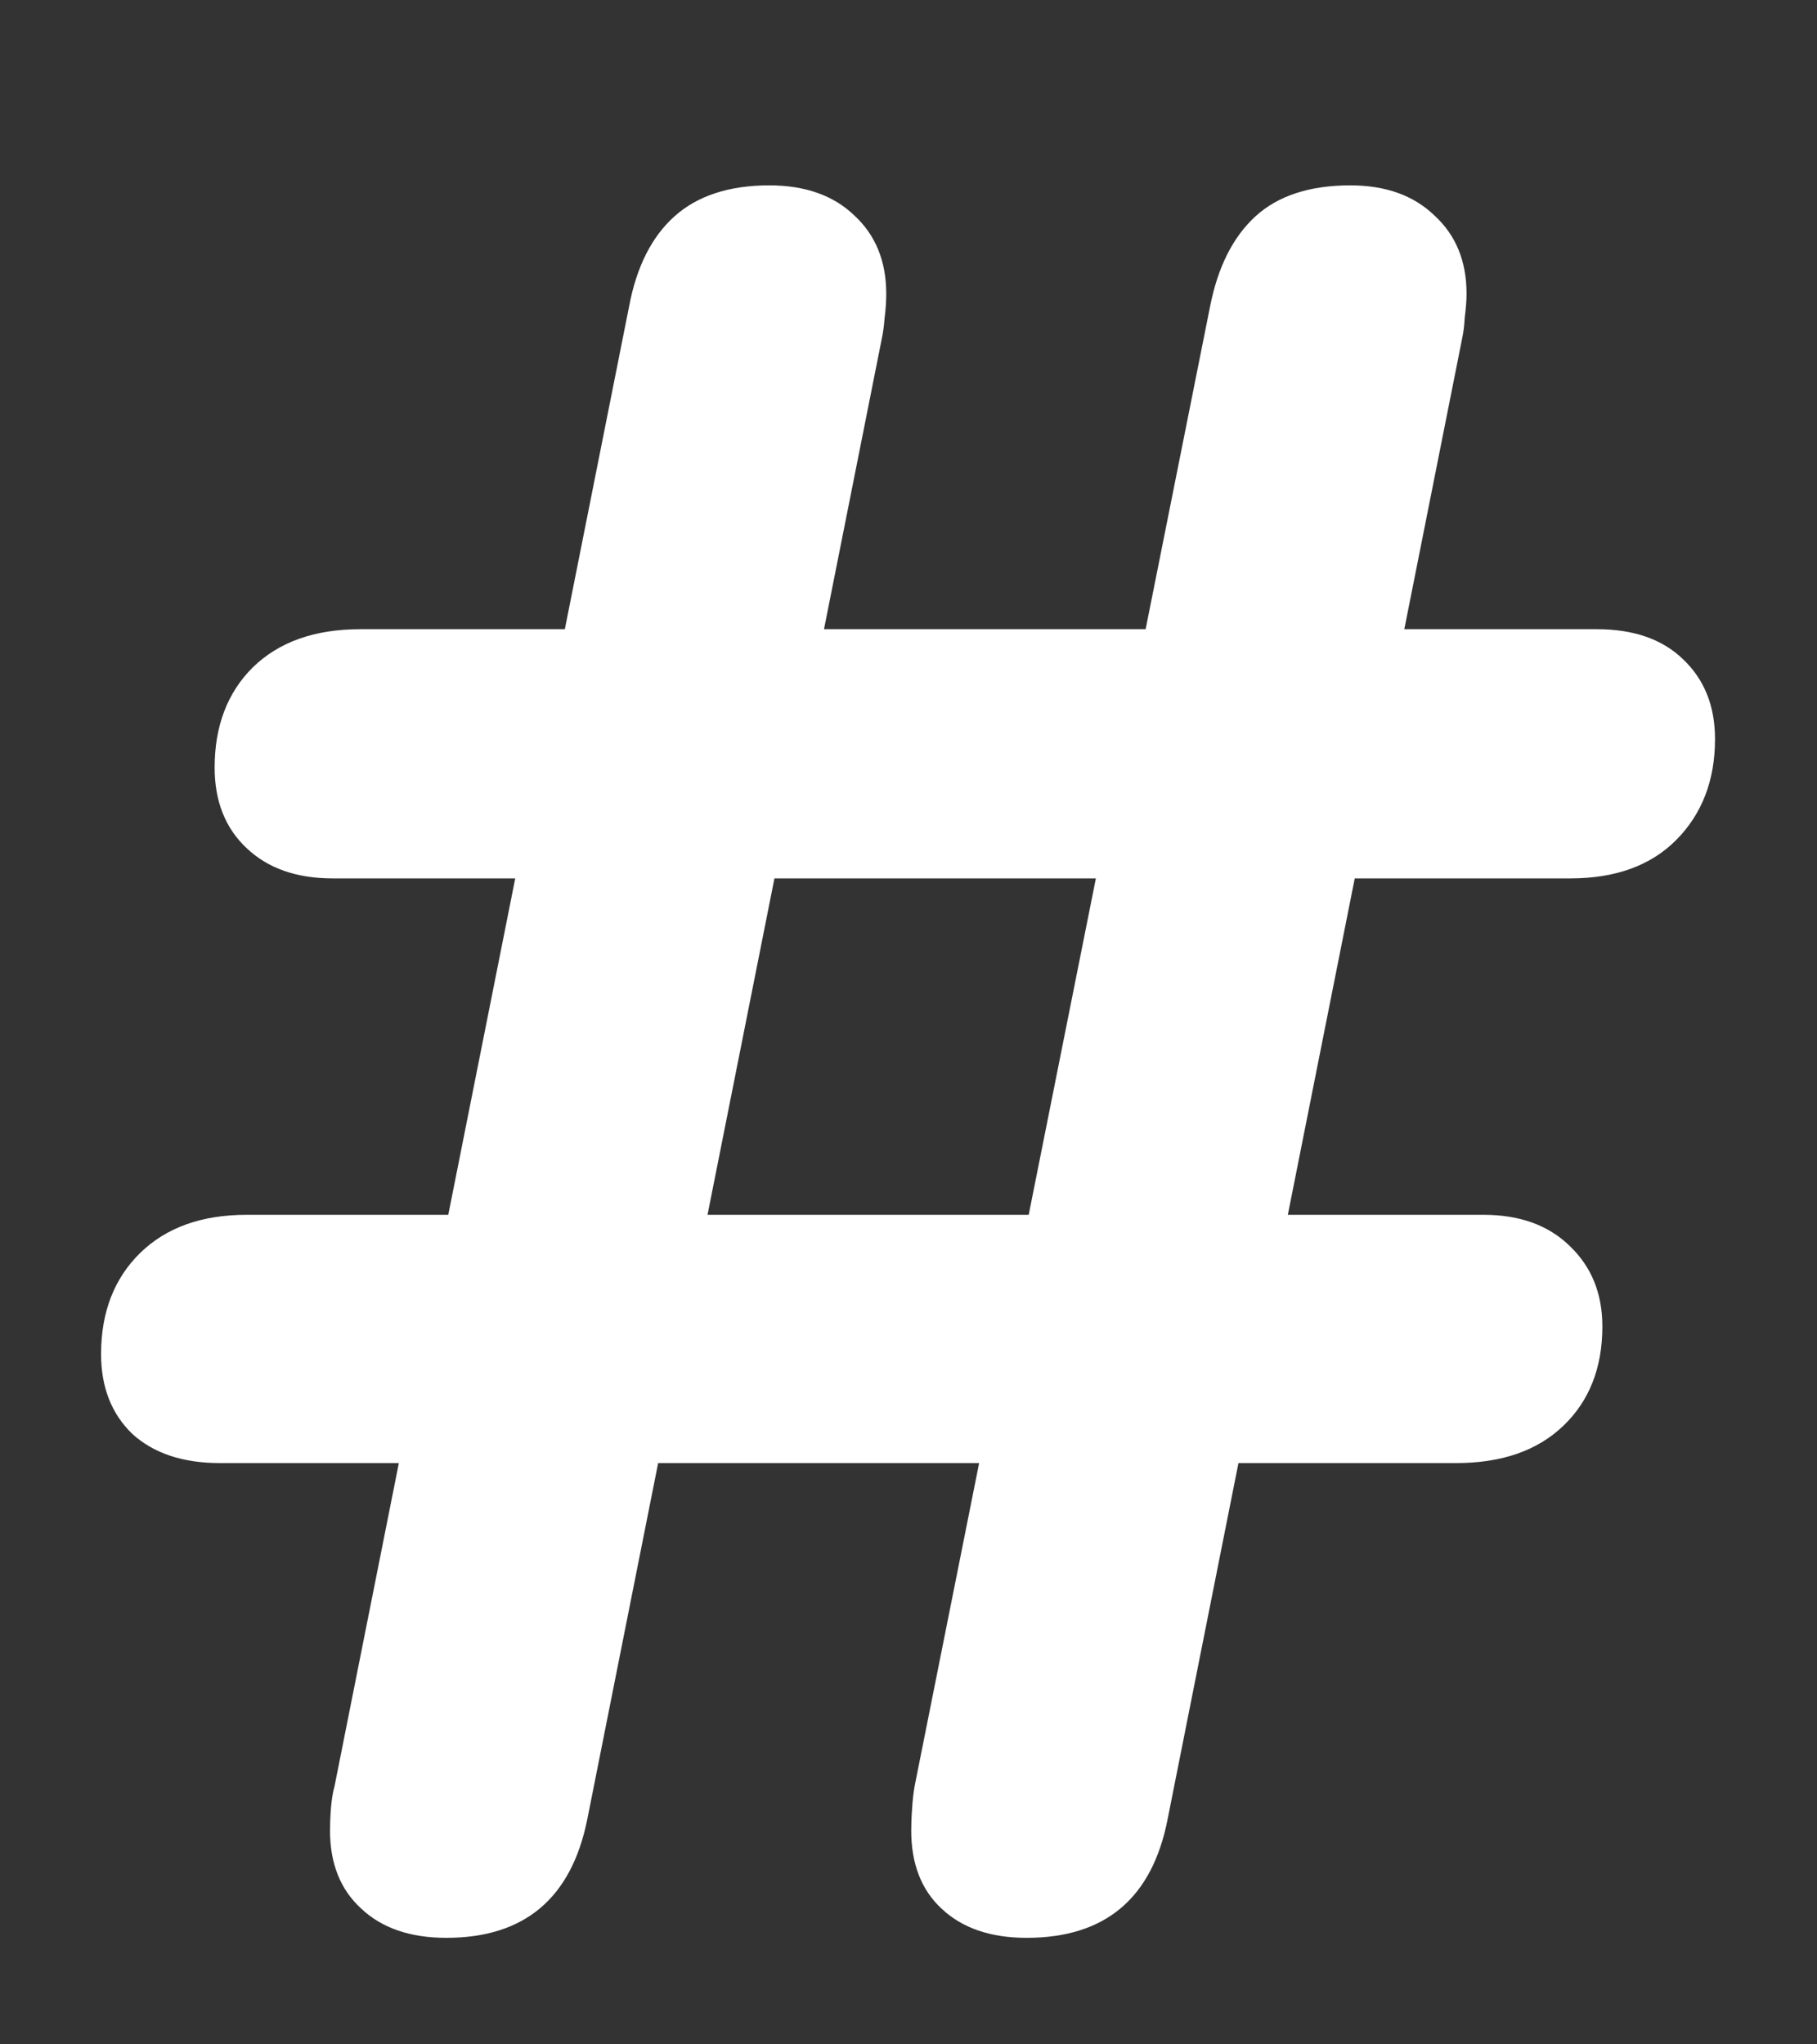 <svg width="8" height="9" viewBox="0 0 8 9" fill="none" xmlns="http://www.w3.org/2000/svg">
<rect x="0" y="0" width="8" height="9" fill="#333333" stroke="none"/>
<path d="M1.965 8.531C1.806 8.531 1.681 8.488 1.59 8.402C1.499 8.319 1.453 8.204 1.453 8.059C1.453 8.033 1.454 8 1.457 7.961C1.46 7.924 1.465 7.892 1.473 7.863L2.77 1.348C2.803 1.173 2.87 1.042 2.969 0.953C3.07 0.862 3.21 0.816 3.387 0.816C3.546 0.816 3.671 0.861 3.762 0.949C3.855 1.035 3.902 1.15 3.902 1.293C3.902 1.324 3.9 1.359 3.895 1.398C3.892 1.435 3.888 1.465 3.883 1.488L2.586 8.008C2.516 8.357 2.309 8.531 1.965 8.531ZM4.52 8.531C4.361 8.531 4.236 8.488 4.145 8.402C4.056 8.319 4.012 8.204 4.012 8.059C4.012 8.033 4.013 8 4.016 7.961C4.018 7.924 4.022 7.892 4.027 7.863L5.328 1.348C5.362 1.176 5.428 1.044 5.527 0.953C5.626 0.862 5.766 0.816 5.945 0.816C6.102 0.816 6.225 0.861 6.316 0.949C6.41 1.035 6.457 1.15 6.457 1.293C6.457 1.324 6.454 1.359 6.449 1.398C6.447 1.435 6.443 1.465 6.438 1.488L5.141 8.008C5.073 8.357 4.866 8.531 4.52 8.531ZM1.465 3.867C1.306 3.867 1.18 3.823 1.086 3.734C0.992 3.646 0.945 3.527 0.945 3.379C0.945 3.197 1.001 3.049 1.113 2.938C1.228 2.826 1.385 2.77 1.586 2.77H7.031C7.193 2.77 7.319 2.814 7.41 2.902C7.504 2.991 7.551 3.108 7.551 3.254C7.551 3.436 7.493 3.585 7.379 3.699C7.267 3.811 7.112 3.867 6.914 3.867H1.465ZM0.969 6.441C0.805 6.441 0.676 6.398 0.582 6.312C0.491 6.224 0.445 6.107 0.445 5.961C0.445 5.776 0.503 5.628 0.617 5.516C0.732 5.404 0.888 5.348 1.086 5.348H6.531C6.69 5.348 6.816 5.393 6.91 5.484C7.007 5.576 7.055 5.694 7.055 5.84C7.055 6.022 6.997 6.168 6.883 6.277C6.768 6.387 6.611 6.441 6.41 6.441H0.969Z" fill="white"/>
</svg>
